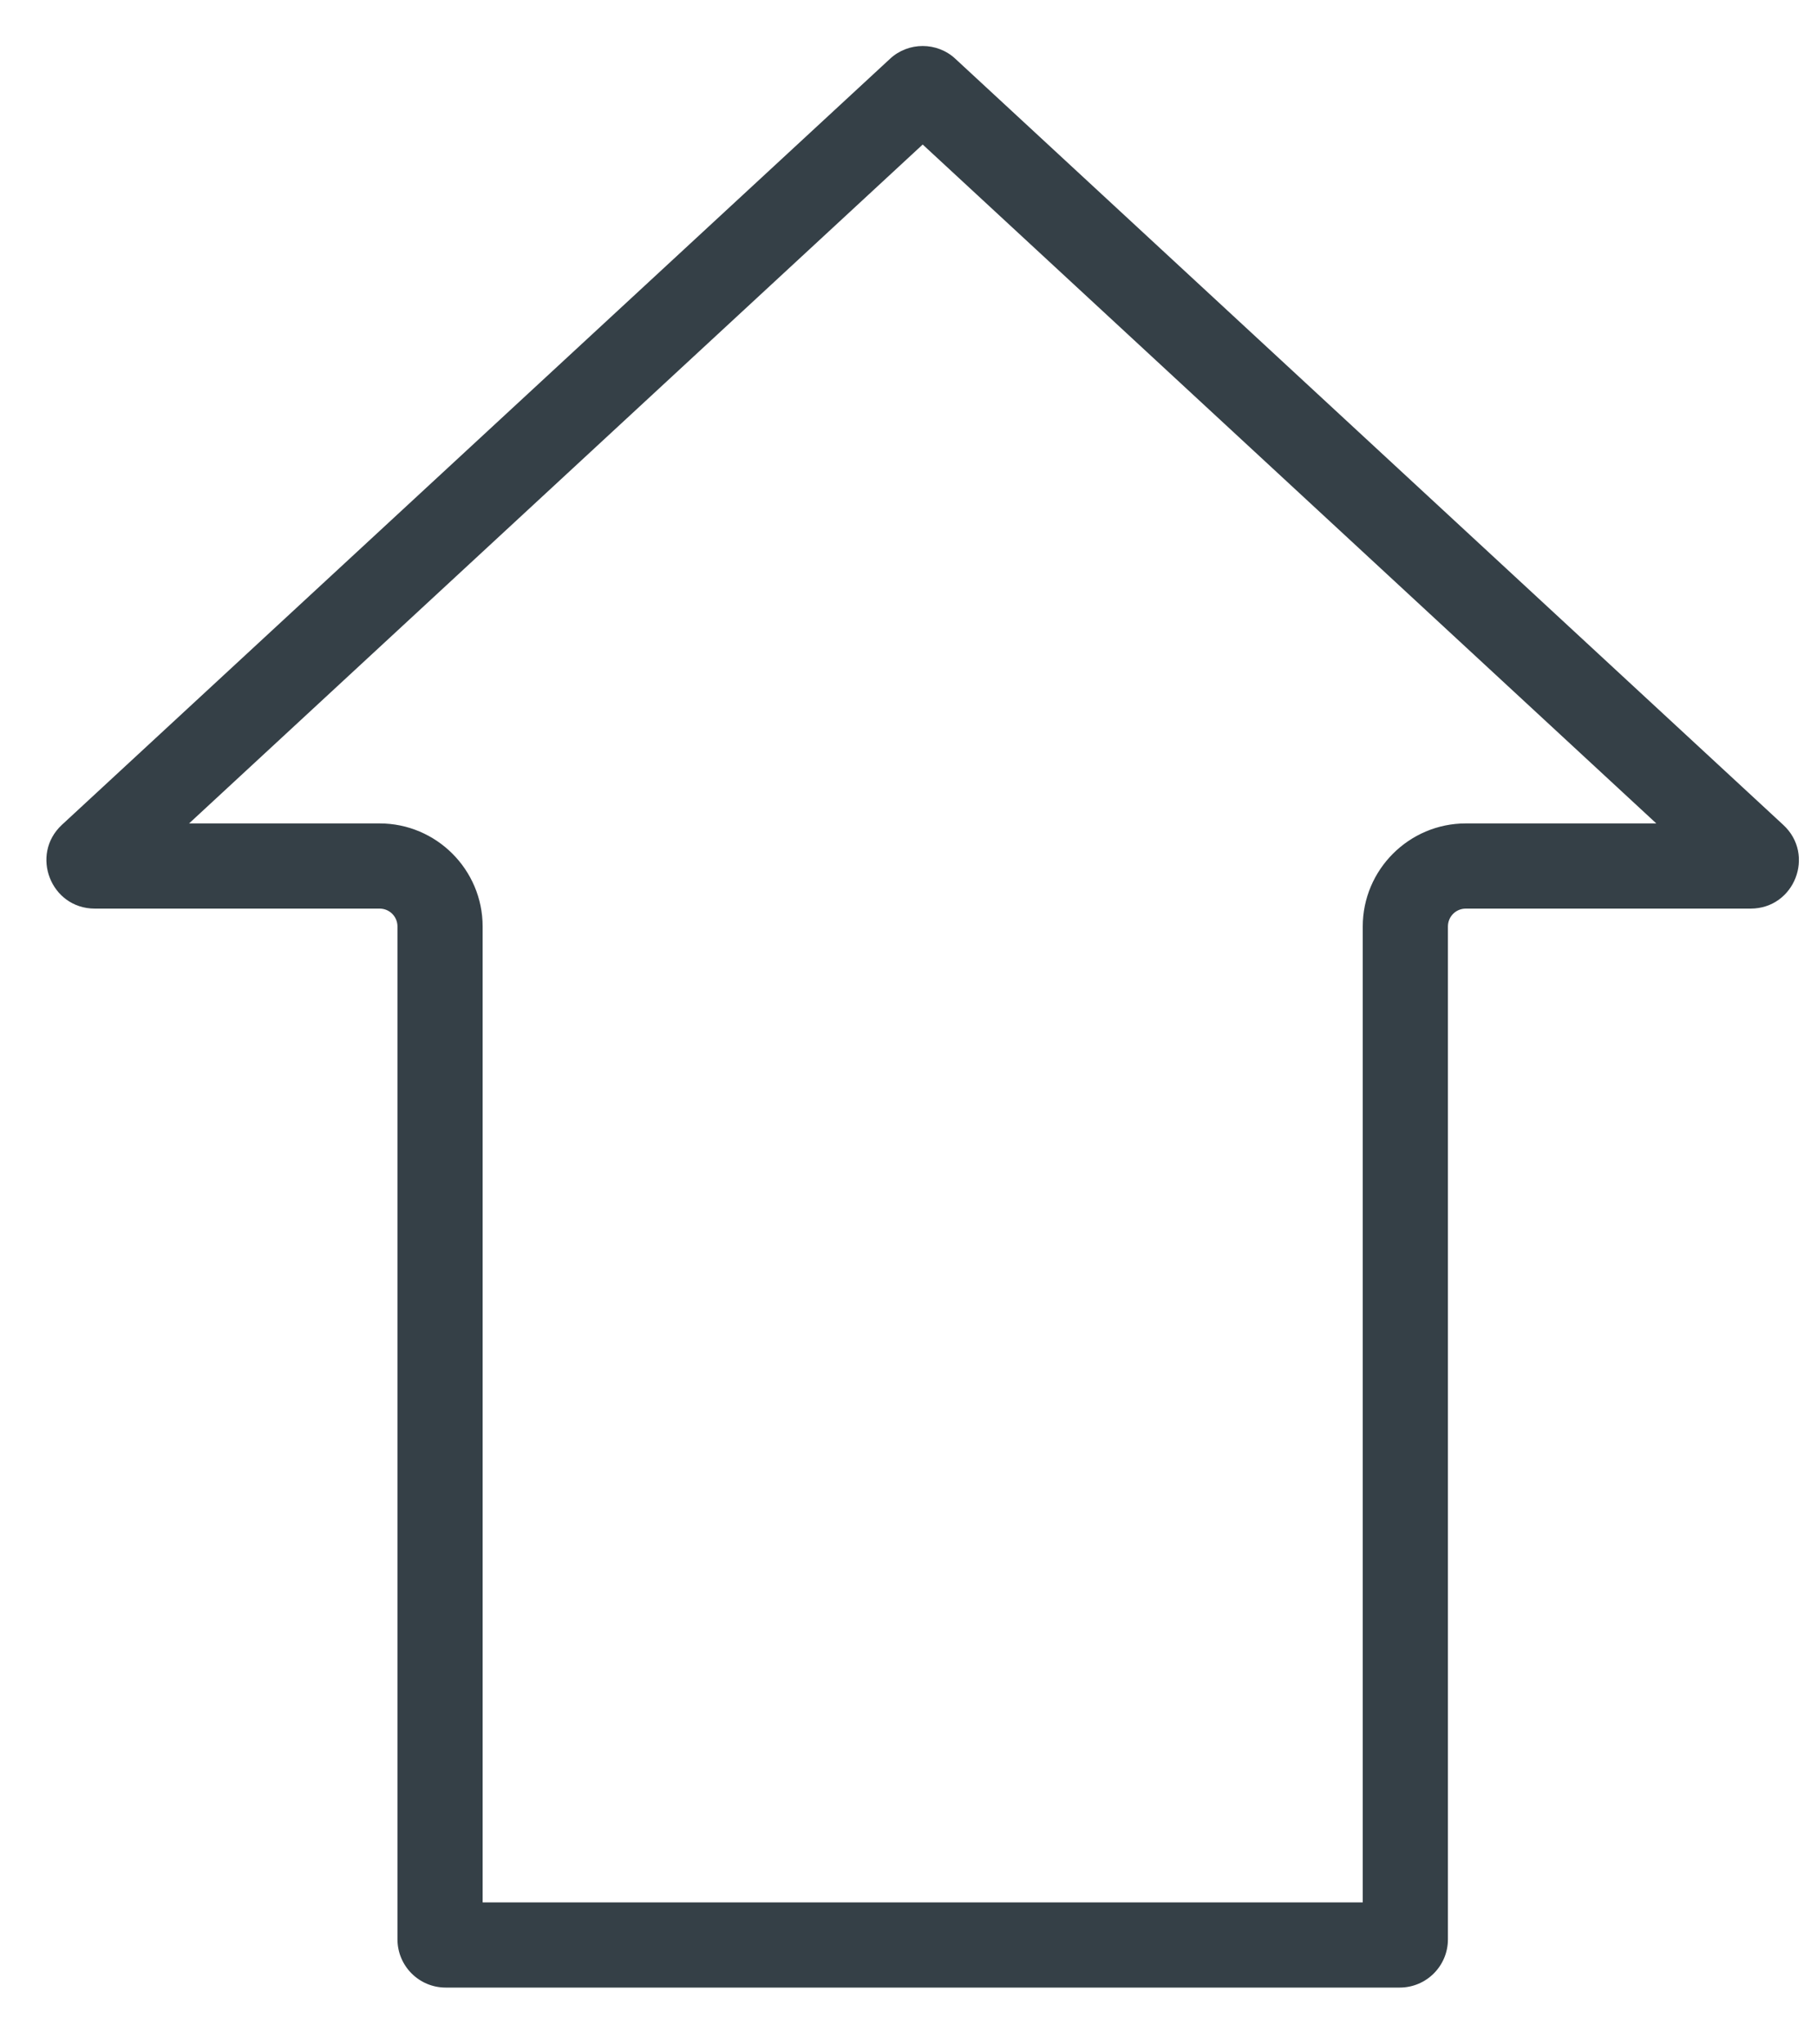 <?xml version="1.0" encoding="utf-8"?>
<!-- Generator: Adobe Illustrator 23.0.1, SVG Export Plug-In . SVG Version: 6.00 Build 0)  -->
<svg version="1.1" xmlns="http://www.w3.org/2000/svg" xmlns:xlink="http://www.w3.org/1999/xlink" x="0px" y="0px"
	 viewBox="0 0 64 72" style="enable-background:new 0 0 64 72;" xml:space="preserve">
<style type="text/css">
	.st0{display:none;}
	.st1{display:inline;}
	.st2{fill:#354047;}
	.st3{display:inline;fill:#354047;}
</style>
<g id="圖層_1" class="st0">
	<g class="st1">
		<g>
			<path class="st2" d="M62.57,24.05L33.4-2.93c-0.65-0.6-1.66-0.6-2.31,0L1.93,24.05C0.8,25.1,1.54,27,3.09,27h10.03
				c0.35,0,0.63,0.28,0.63,0.63V63.3c0,0.94,0.76,1.7,1.7,1.7h33.6c0.94,0,1.7-0.76,1.7-1.7V27.63c0-0.35,0.28-0.63,0.63-0.63h10.03
				C62.96,27,63.7,25.1,62.57,24.05z"/>
		</g>
		<path class="st2" d="M48.25,75h-32c-1.1,0-2-0.9-2-2s0.9-2,2-2h32c1.1,0,2,0.9,2,2S49.35,75,48.25,75z"/>
	</g>
</g>
<g id="圖層_2" class="st0">
	<path class="st3" d="M62.82,29.05L33.65,2.07c-0.65-0.6-1.66-0.6-2.31,0L2.18,29.05C1.05,30.1,1.79,32,3.34,32h10.03
		c0.35,0,0.63,0.28,0.63,0.63V68.3c0,0.94,0.76,1.7,1.7,1.7h33.6c0.94,0,1.7-0.76,1.7-1.7V32.63c0-0.35,0.28-0.63,0.63-0.63h10.03
		C63.21,32,63.95,30.1,62.82,29.05z"/>
</g>
<g id="圖層_3">
	<path class="st2" d="M32.5,5.09L58.34,29h-6.71c-2,0-3.63,1.63-3.63,3.63V67H17V32.63c0-2-1.63-3.63-3.63-3.63H6.66L32.5,5.09
		 M32.5,1.62c-0.41,0-0.83,0.15-1.15,0.45L2.18,29.05C1.05,30.1,1.79,32,3.34,32h10.03c0.35,0,0.63,0.28,0.63,0.63V68.3
		c0,0.94,0.76,1.7,1.7,1.7h33.6c0.94,0,1.7-0.76,1.7-1.7V32.63c0-0.35,0.28-0.63,0.63-0.63h10.03c1.55,0,2.29-1.9,1.15-2.95
		L33.65,2.07C33.33,1.77,32.91,1.62,32.5,1.62L32.5,1.62z"/>
</g>
</svg>
